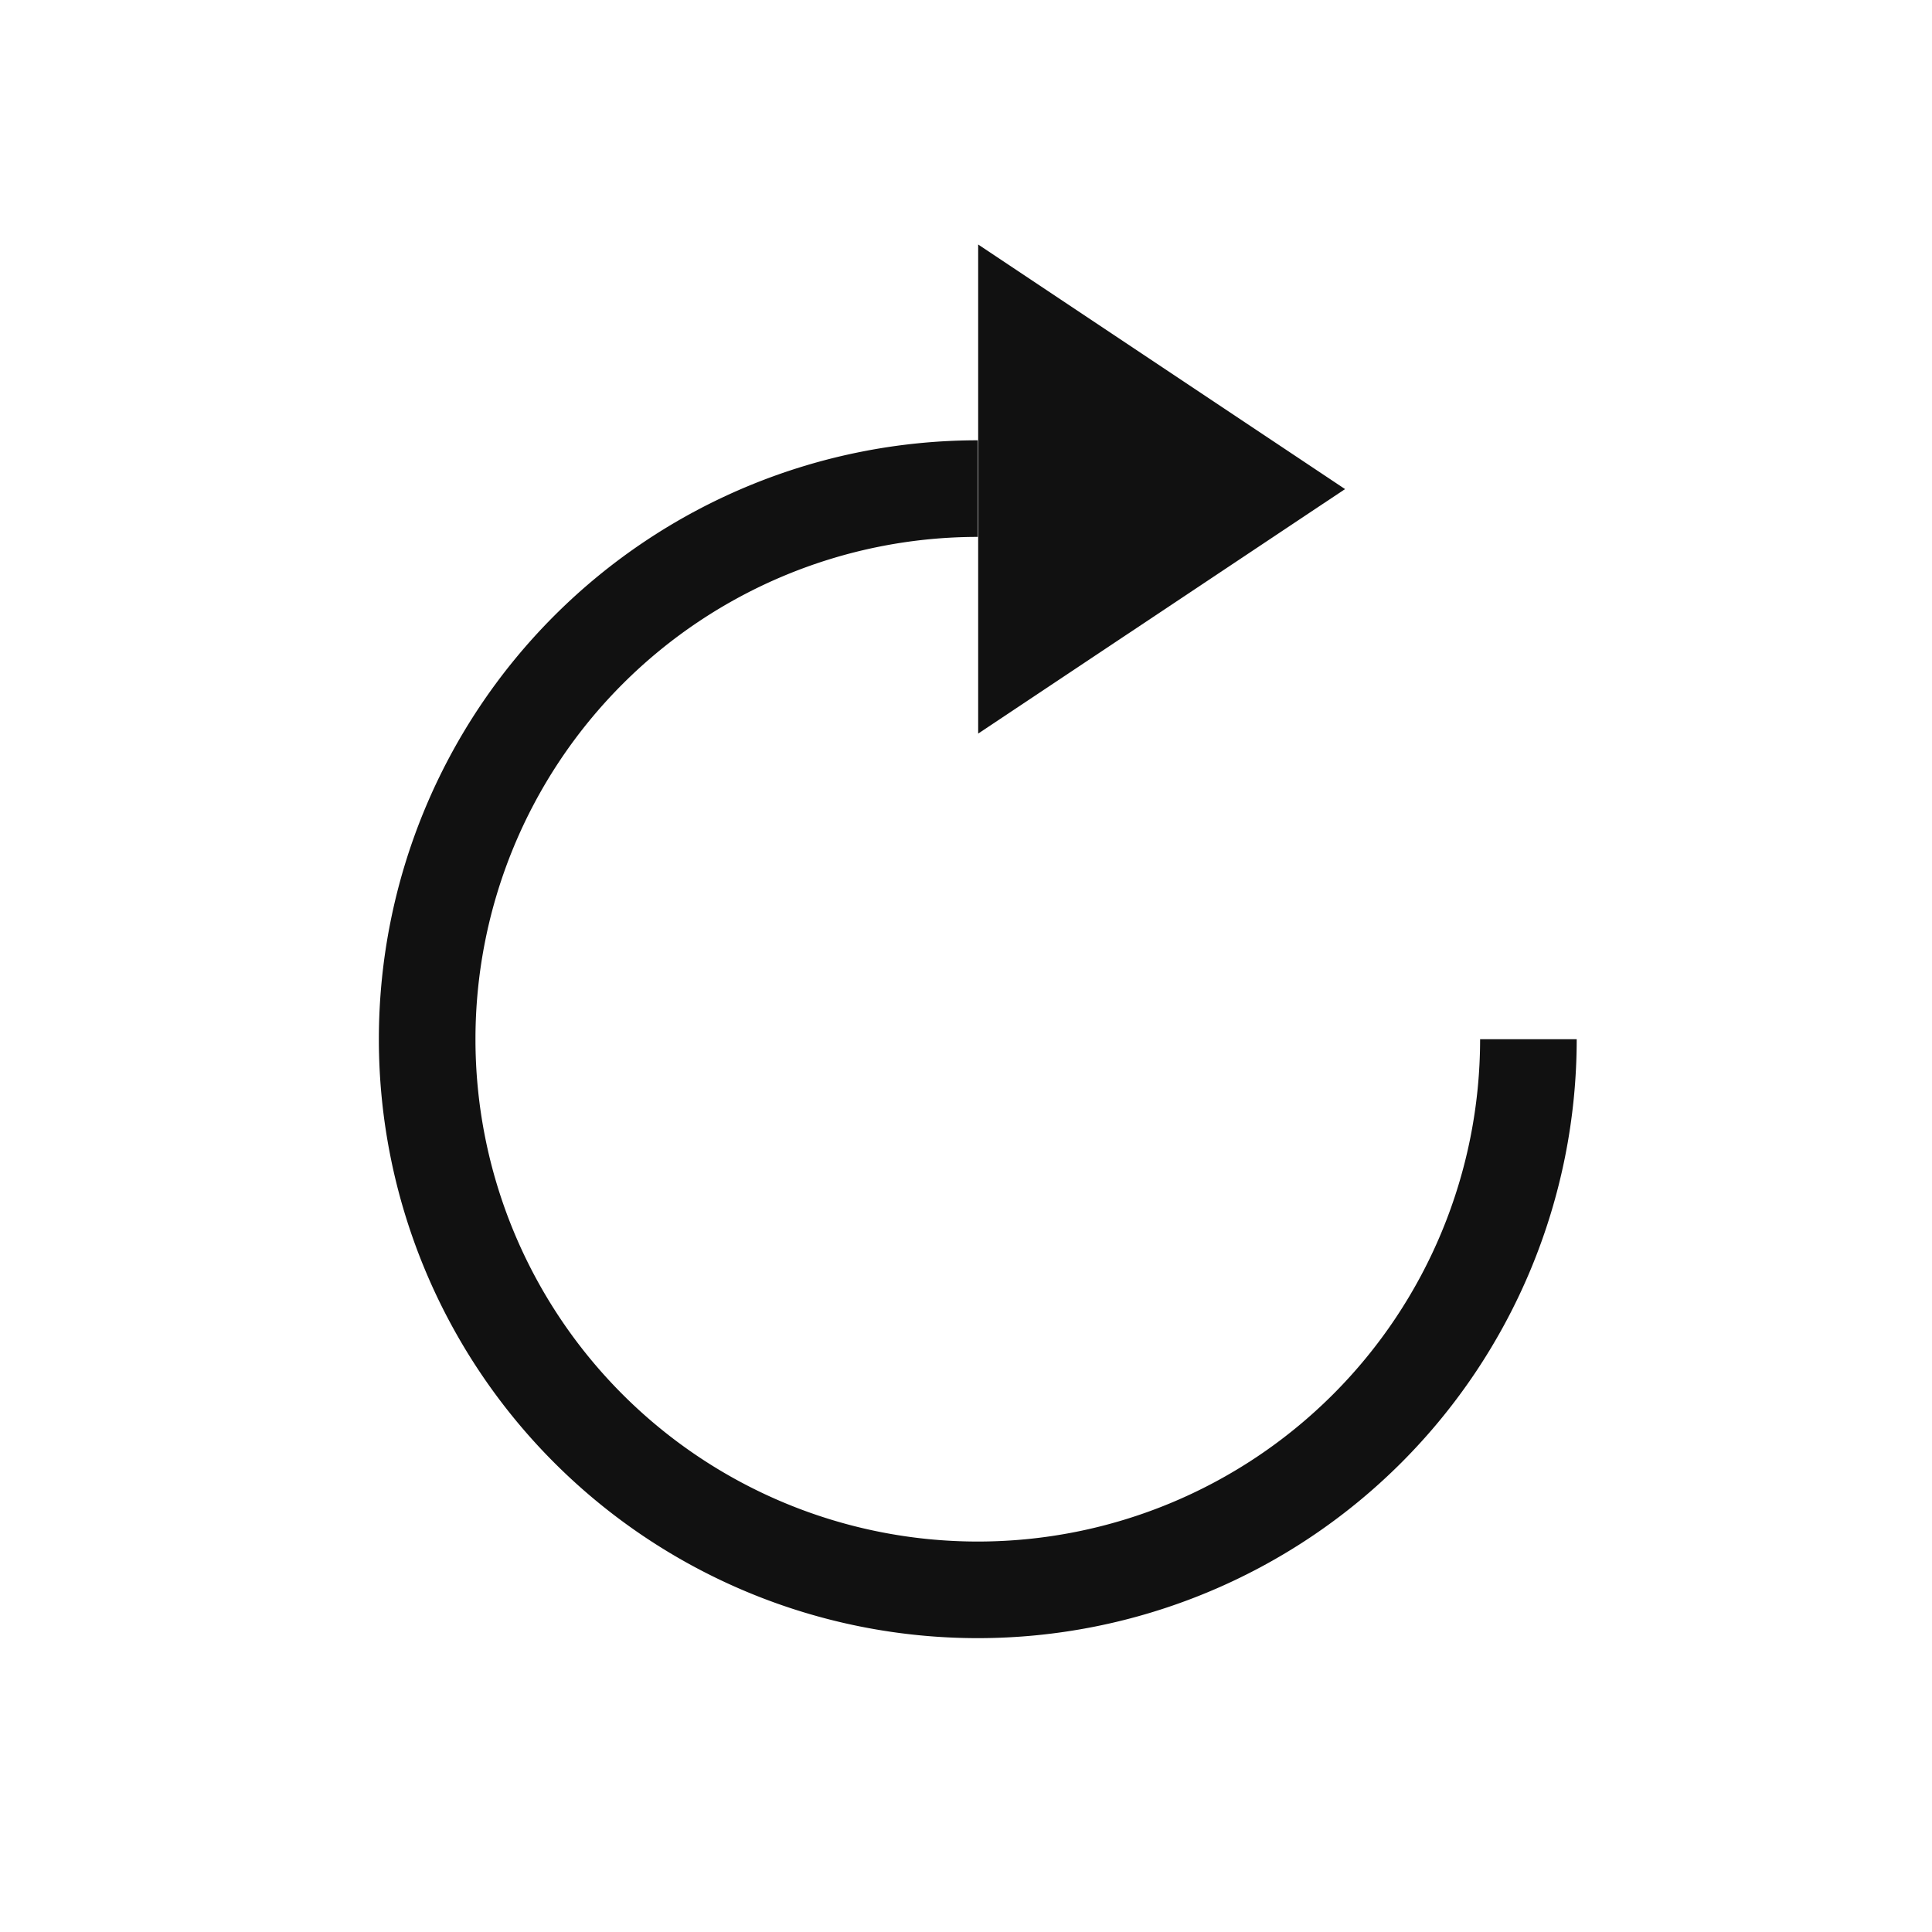 <svg xmlns="http://www.w3.org/2000/svg" width="20" height="20" viewBox="0 0 20 20">
    <defs>
        <clipPath id="7s41jl3npa">
            <path data-name="사각형 7476" transform="translate(.468 -1.531)" style="fill:#fff;stroke:#707070" d="M0 0h15v17H0z"/>
        </clipPath>
    </defs>
    <g data-name="그룹 23737">
        <path data-name="사각형 7506" style="fill:none" d="M0 0h20v20H0z"/>
        <g transform="translate(2.532 2.531)" style="clip-path:url(#7s41jl3npa)">
            <path data-name="패스 17914" d="M574.581 1356.074a5.7 5.7 0 1 1-5.7-5.7" transform="translate(-561.291 -1347.847)" style="stroke:#111;stroke-miterlimit:10;fill:none"/>
            <path data-name="패스 17915" d="M10.97 2.532 7.172 0v5.063z" transform="translate(.422)" style="fill:#111"/>
        </g>
    </g>
</svg>
